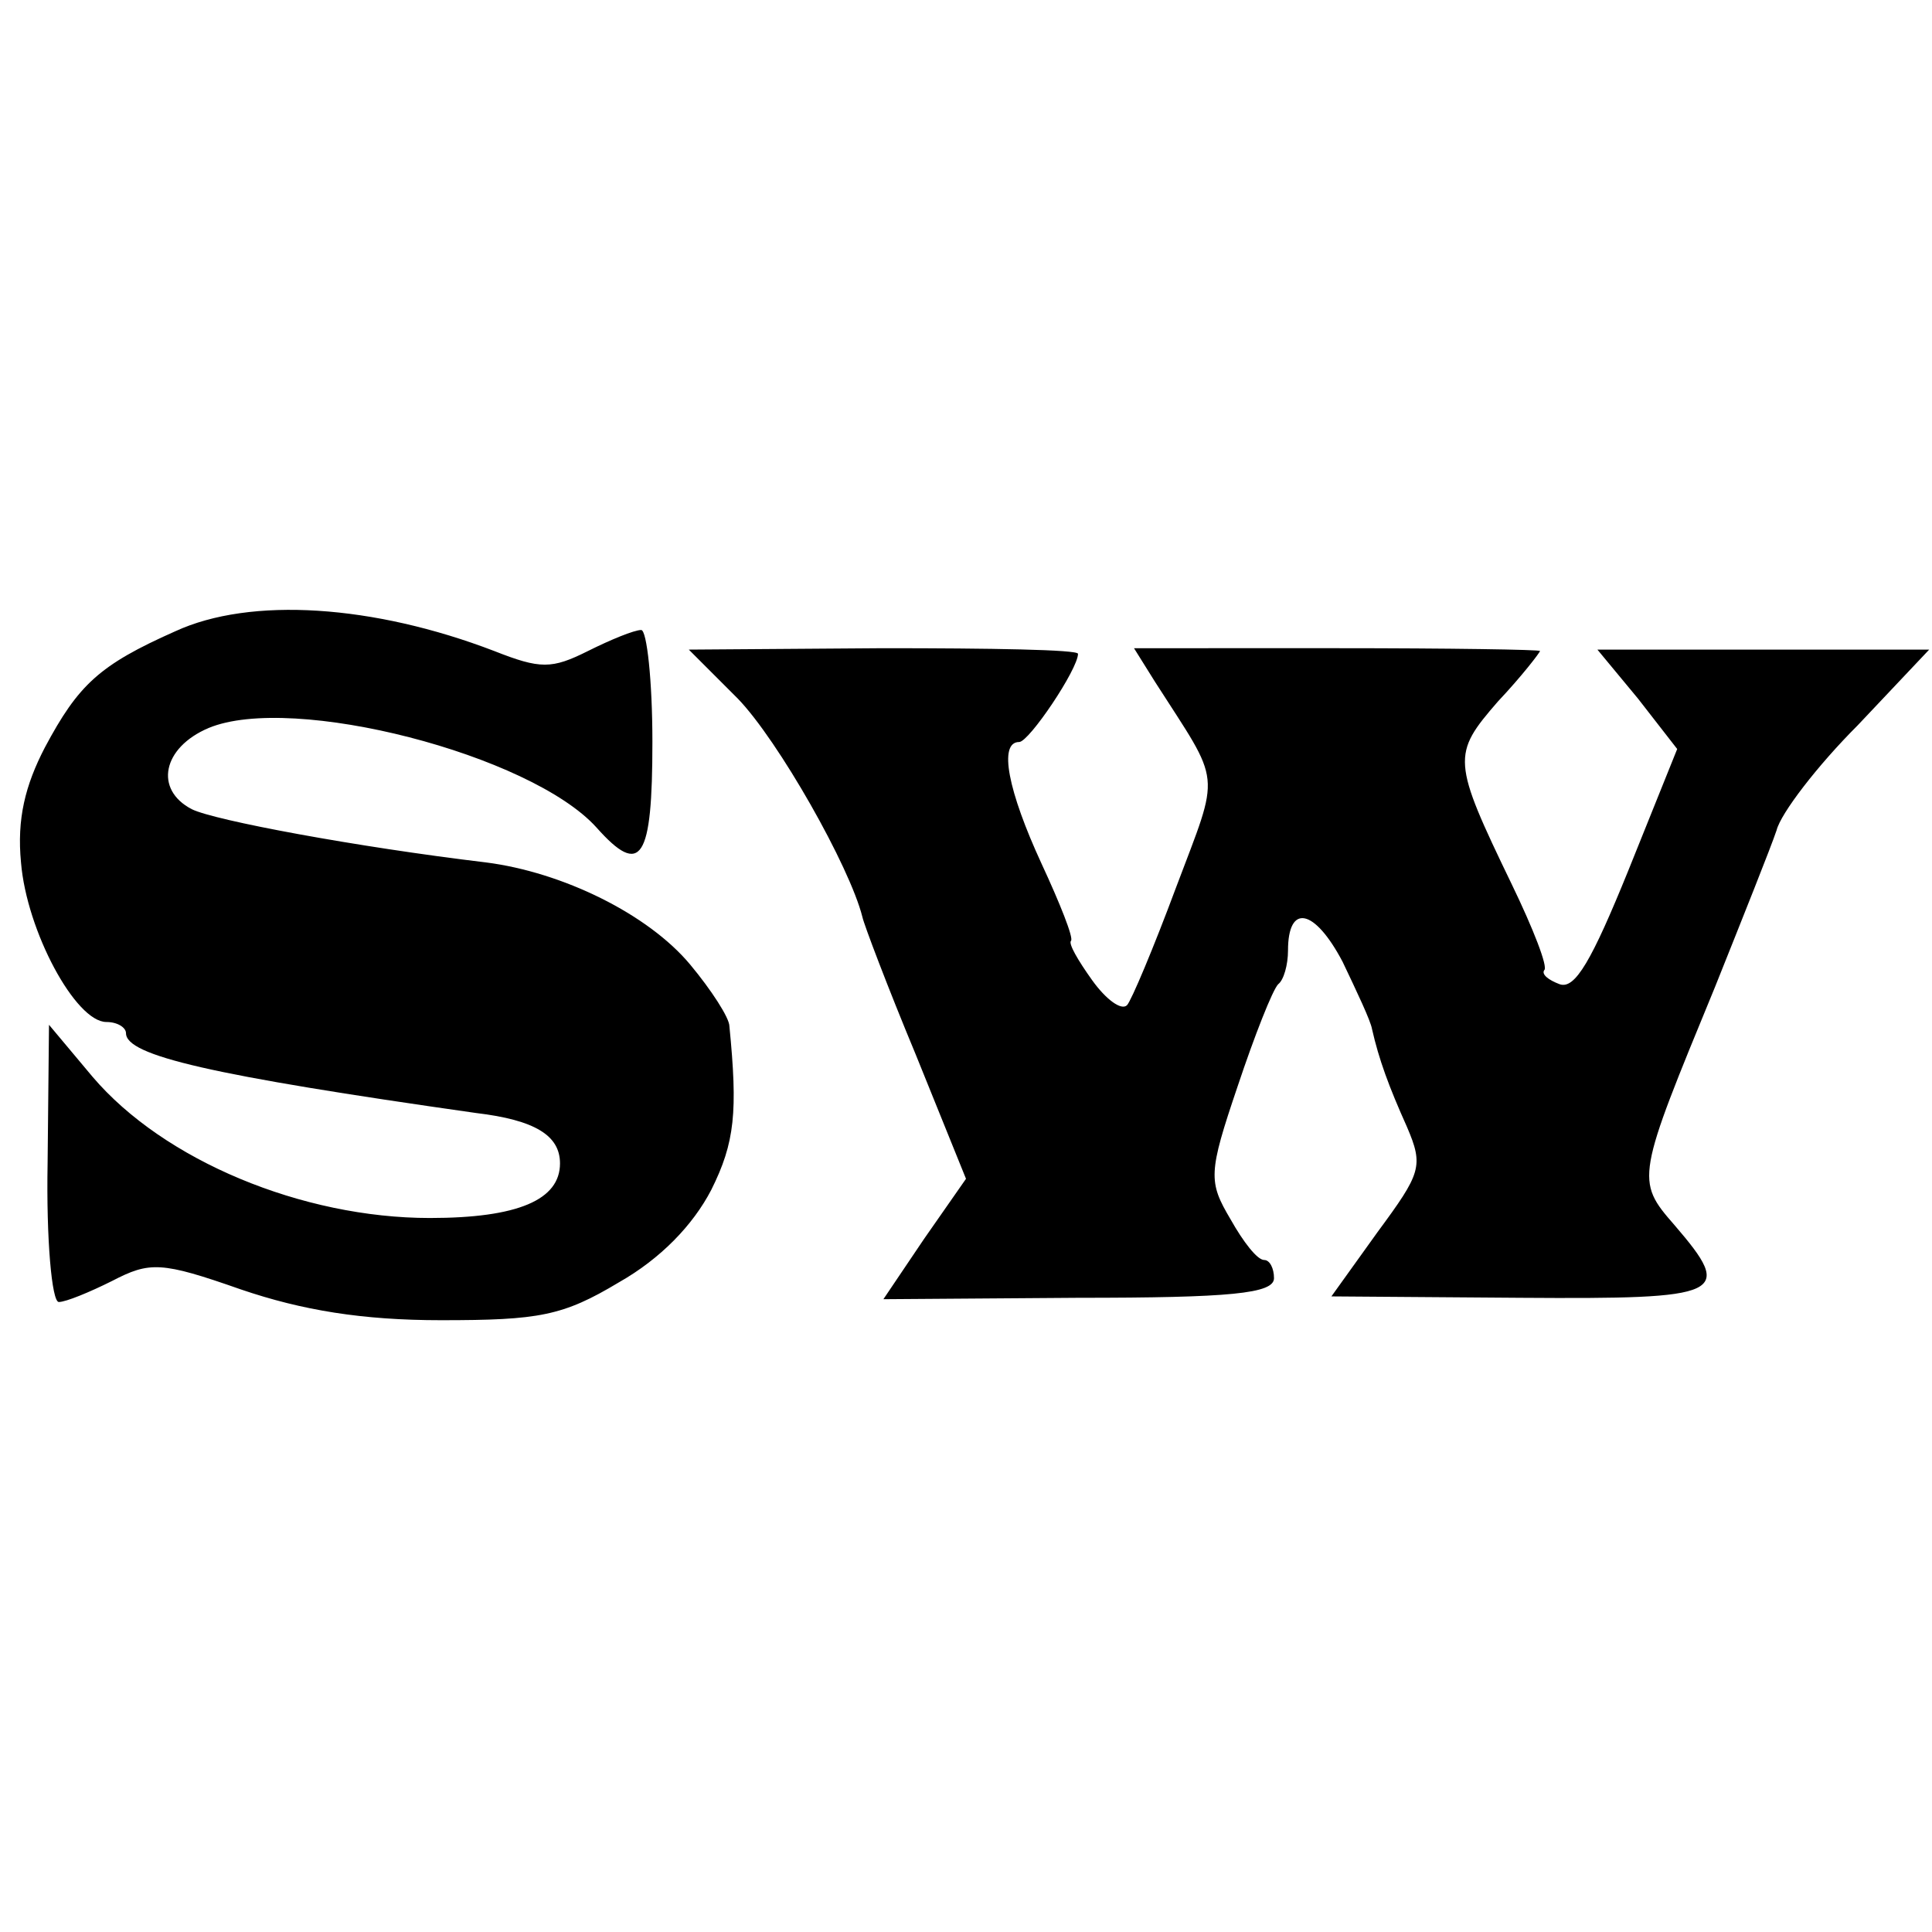 <svg version="1" xmlns="http://www.w3.org/2000/svg" width="184" height="184" viewBox="0 0 138 138"><path d="M12.5 45.1c-5.4 2.4-6.9 3.8-9.3 8.3-1.4 2.7-2 5.1-1.7 8.2C1.9 66.5 5.4 73 7.6 73c.8 0 1.4.4 1.4.8 0 1.6 6 3 25 5.7 4.2.5 6 1.6 6 3.6 0 2.6-3 3.9-9.3 3.9-9.1 0-19-4.1-24.1-10.1l-3.1-3.7-.1 9.9c-.1 5.4.3 9.9.8 9.9s2.2-.7 3.8-1.5c2.7-1.4 3.5-1.4 9.2.6 4.4 1.5 8.7 2.2 14.3 2.2 7 0 8.7-.3 12.7-2.7 3-1.7 5.3-4.1 6.6-6.6 1.7-3.4 1.9-5.6 1.3-11.7 0-.6-1.3-2.6-2.8-4.4-3-3.6-9.1-6.6-14.6-7.3-9.2-1.1-19.4-3-21-3.8-2.7-1.4-2.1-4.4 1.2-5.8 6-2.5 23 1.9 27.7 7.1 3.2 3.6 4 2.3 4-6.1 0-4.4-.4-8-.8-8-.5 0-2.2.7-3.8 1.5-2.6 1.3-3.4 1.3-6.7 0-8.6-3.3-17.4-3.9-22.8-1.4zM52.7 49.9c2.9 3 8 12 8.9 15.6.1.5 1.8 5 3.8 9.8l3.6 8.9-3 4.3-2.9 4.3 13.9-.1c10.9 0 14-.3 14-1.4 0-.7-.3-1.3-.7-1.3-.5 0-1.5-1.3-2.4-2.9-1.6-2.7-1.6-3.3.5-9.5 1.2-3.6 2.5-6.9 2.9-7.3.4-.3.7-1.4.7-2.4 0-3.4 1.9-3 3.9.8 1 2.1 2 4.2 2.1 4.8.5 2.2 1.2 4.1 2.5 7 1.2 2.8 1 3.3-2.1 7.5l-3.3 4.6 13.5.1c14.6.1 15.3-.2 11-5.2-2.8-3.2-2.7-3.4 2.9-17 2-5 4-10 4.4-11.2.3-1.2 2.9-4.6 5.8-7.5l5.1-5.4H114.1l2.9 3.5 2.8 3.6-3.5 8.7c-2.6 6.4-3.8 8.5-4.9 8.1-.8-.3-1.3-.7-1.1-1 .3-.2-.8-3-2.3-6.1-4.3-8.9-4.3-9.3-1-13.1 1.7-1.8 3-3.5 3-3.6 0-.1-6.5-.2-14.5-.2H81l1.5 2.4c4.8 7.5 4.7 6.2 1.5 14.7-1.6 4.3-3.2 8.1-3.5 8.4-.4.4-1.5-.4-2.5-1.8s-1.7-2.6-1.5-2.8c.2-.2-.8-2.7-2.1-5.5-2.4-5.2-3.1-8.7-1.6-8.7.7 0 4.2-5.2 4.2-6.3 0-.3-6.3-.4-13.9-.4l-13.9.1 3.5 3.5z"/></svg>